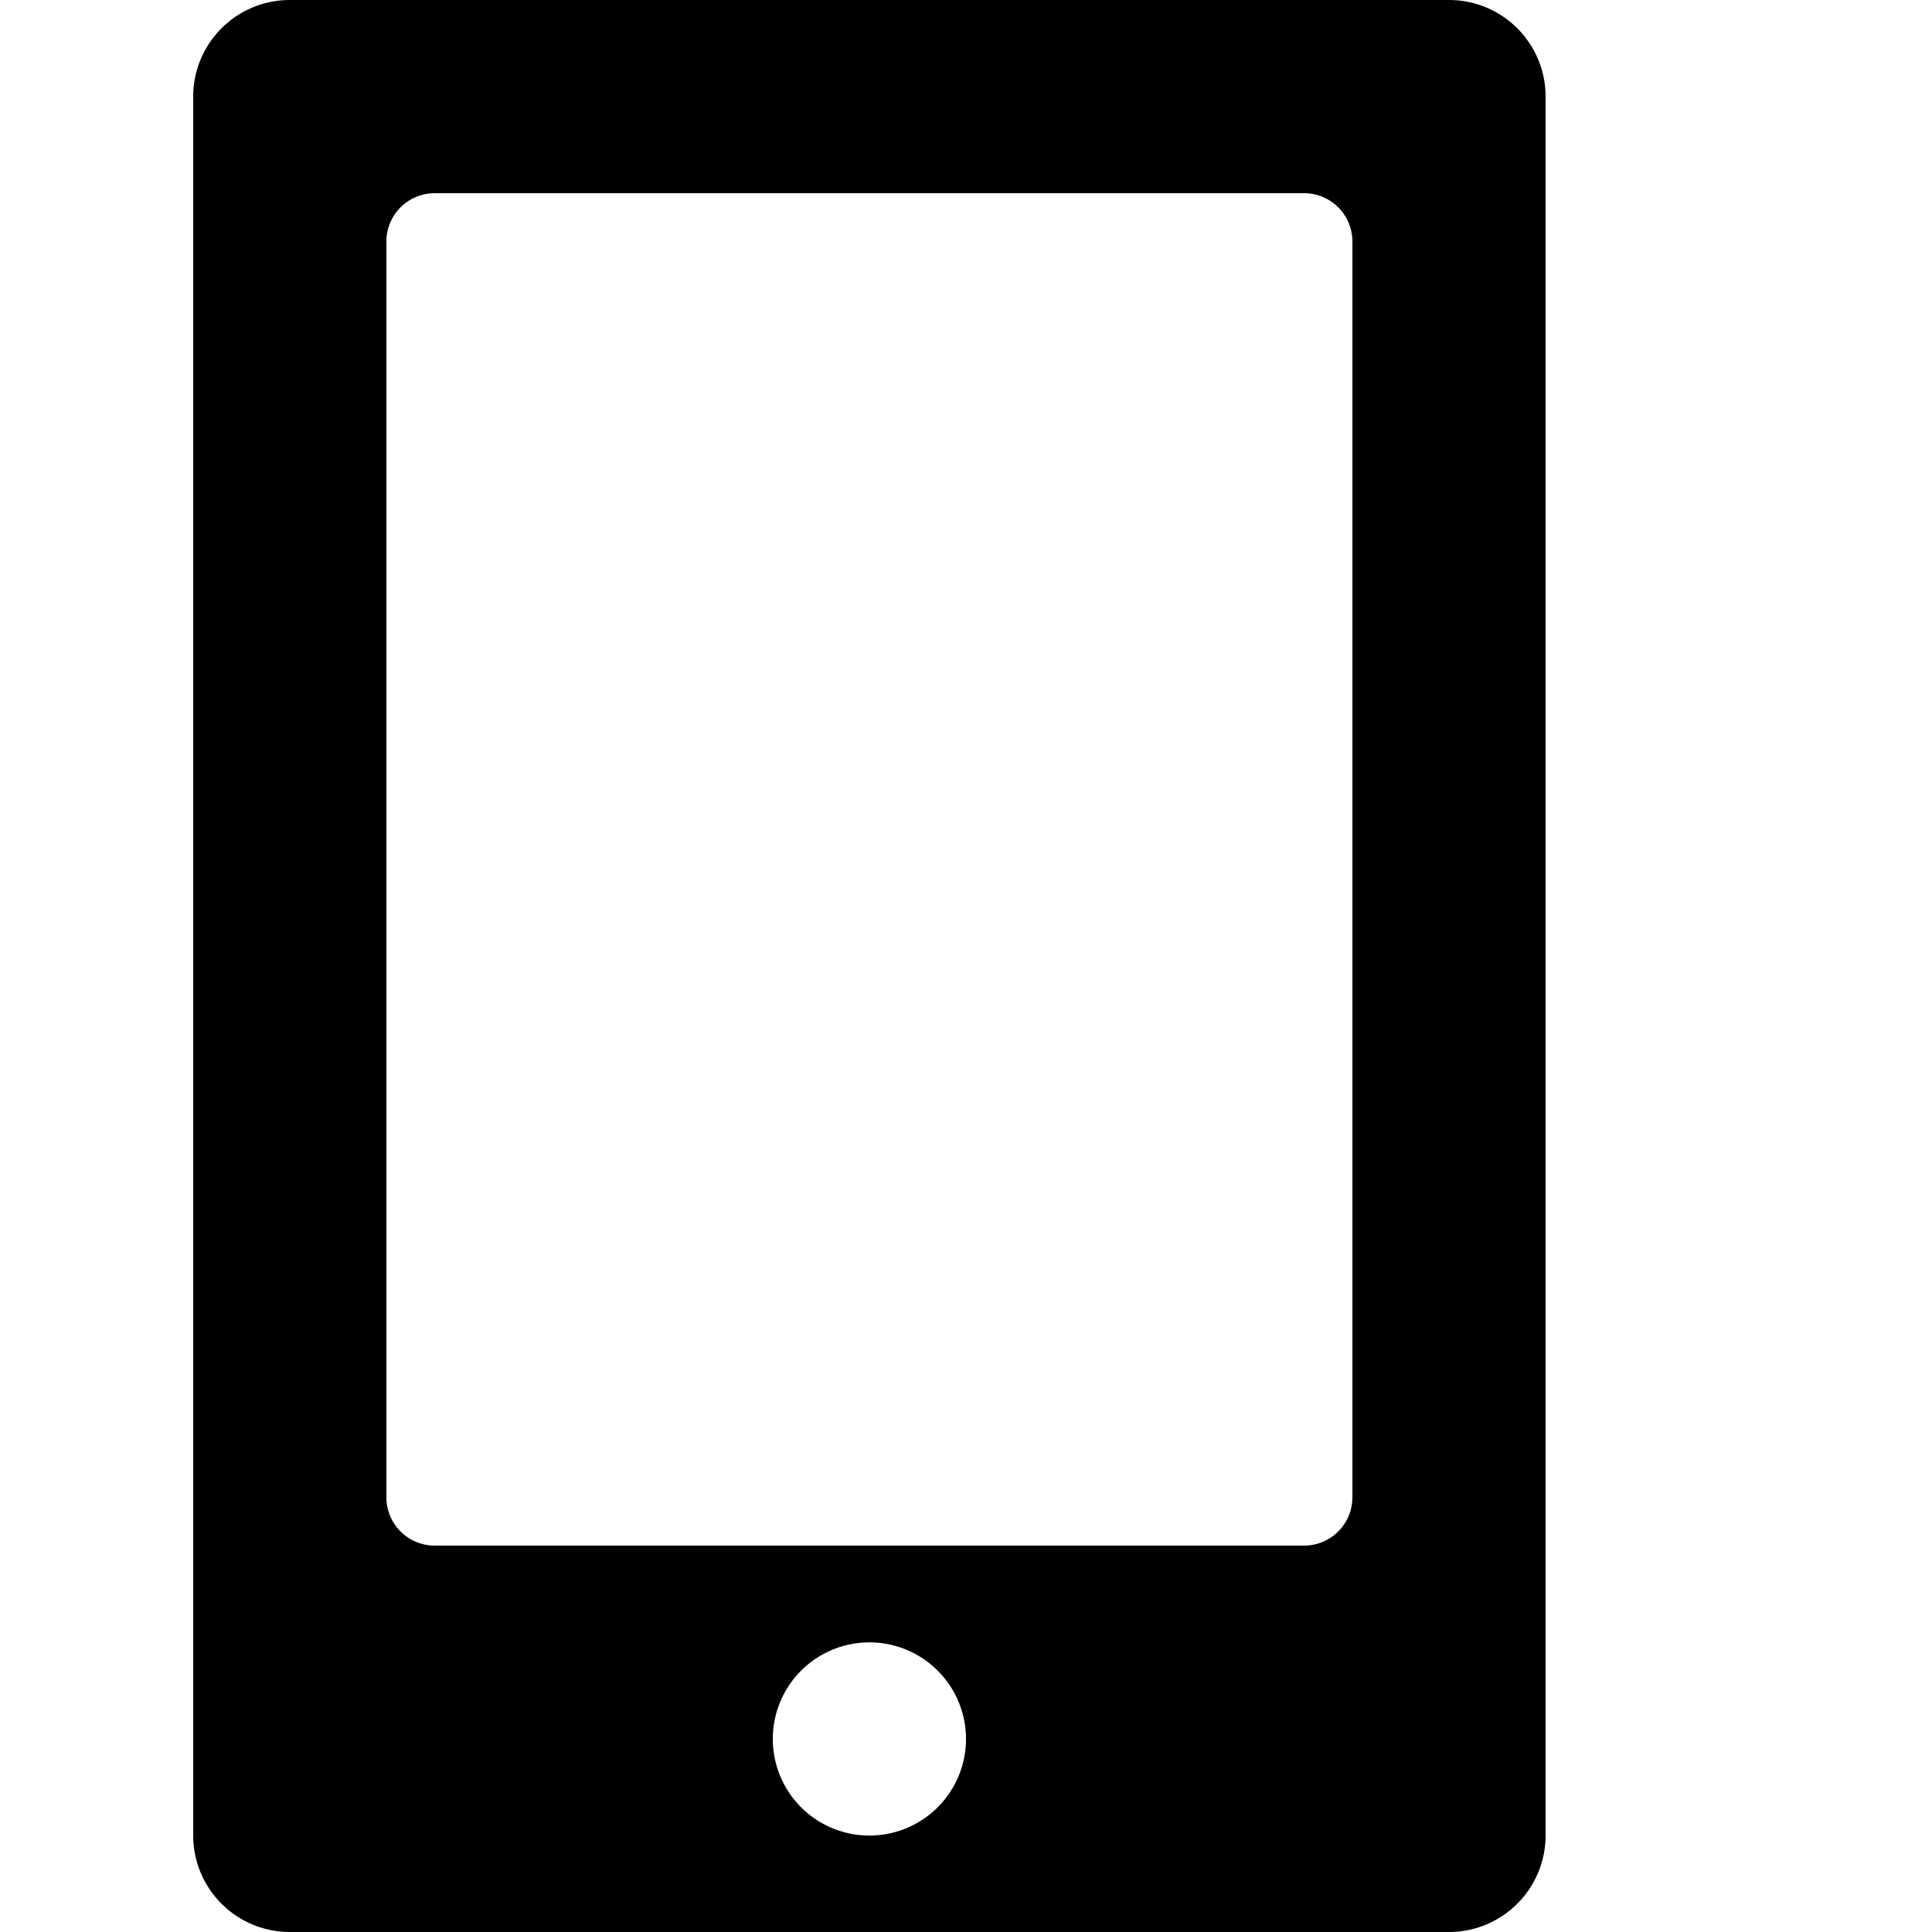 <svg xmlns="http://www.w3.org/2000/svg" viewBox="0 0 10 10">
  <title>MDL2-Filled_10x10_MobileServices</title>
  <path d="M4.5 8.5a.5.5 0 1 0 .354.146.5.5 0 0 0-.354-.146z" fill="none" />
  <path d="M7.5 0h-6a.5.5 0 0 0-.5.5v9a.5.5 0 0 0 .5.5h6a.5.5 0 0 0 .5-.5v-9a.5.5 0 0 0-.5-.5zm-2.646 9.354a.5.5 0 1 1 .146-.354.5.5 0 0 1-.146.354zm2.146-1.604a.25.25 0 0 1-.25.25h-4.5a.25.25 0 0 1-.25-.25v-6.5a.25.25 0 0 1 .25-.25h4.5a.25.25 0 0 1 .25.25z" />
  <path d="M0 0h10v10h-10z" fill="none" />
</svg>